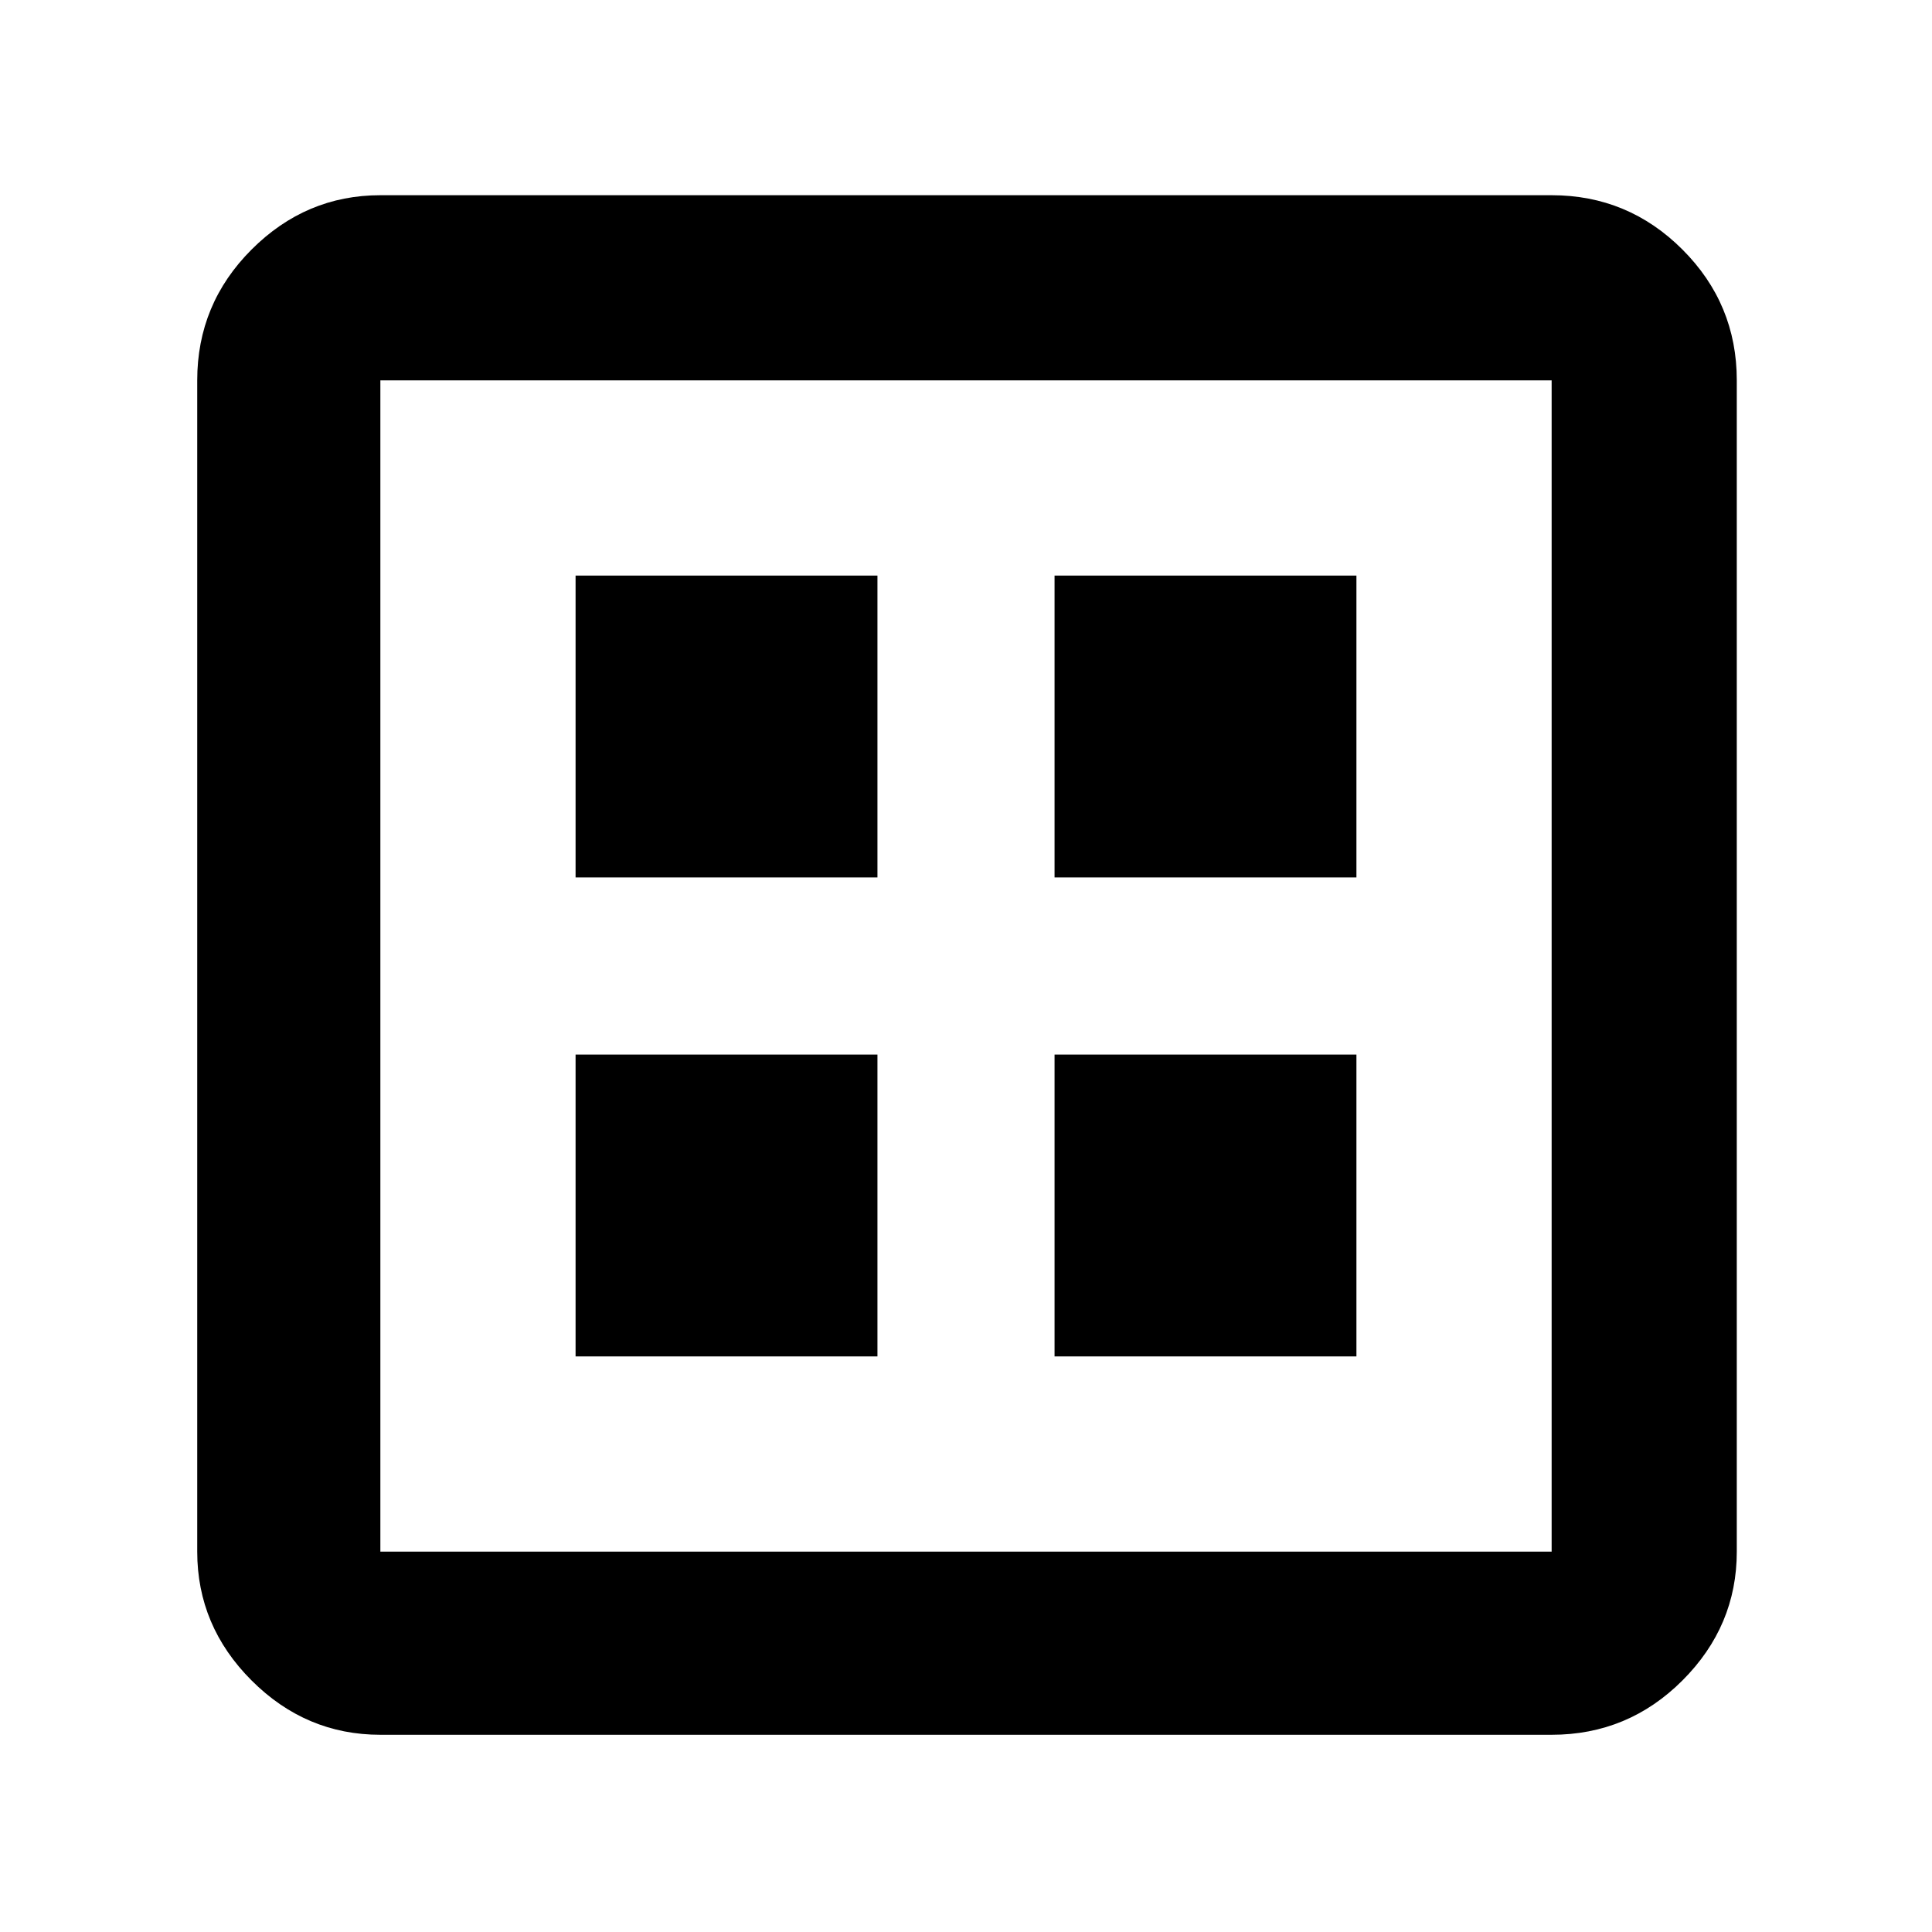 <svg xmlns="http://www.w3.org/2000/svg" height="48" width="48"><path d="M14.3 33.7h7.5v-7.5h-7.5Zm11.9 0h7.5v-7.5h-7.5ZM14.3 21.8h7.5v-7.5h-7.5Zm11.9 0h7.5v-7.5h-7.5ZM9.45 43.1q-1.85 0-3.2-1.35t-1.35-3.2V9.45q0-1.9 1.35-3.25t3.2-1.35h29.1q1.9 0 3.25 1.35t1.35 3.25v29.1q0 1.85-1.35 3.2t-3.25 1.35Zm0-4.55h29.1V9.45H9.45v29.1Zm0-29.1v29.1-29.1Z"/></svg>